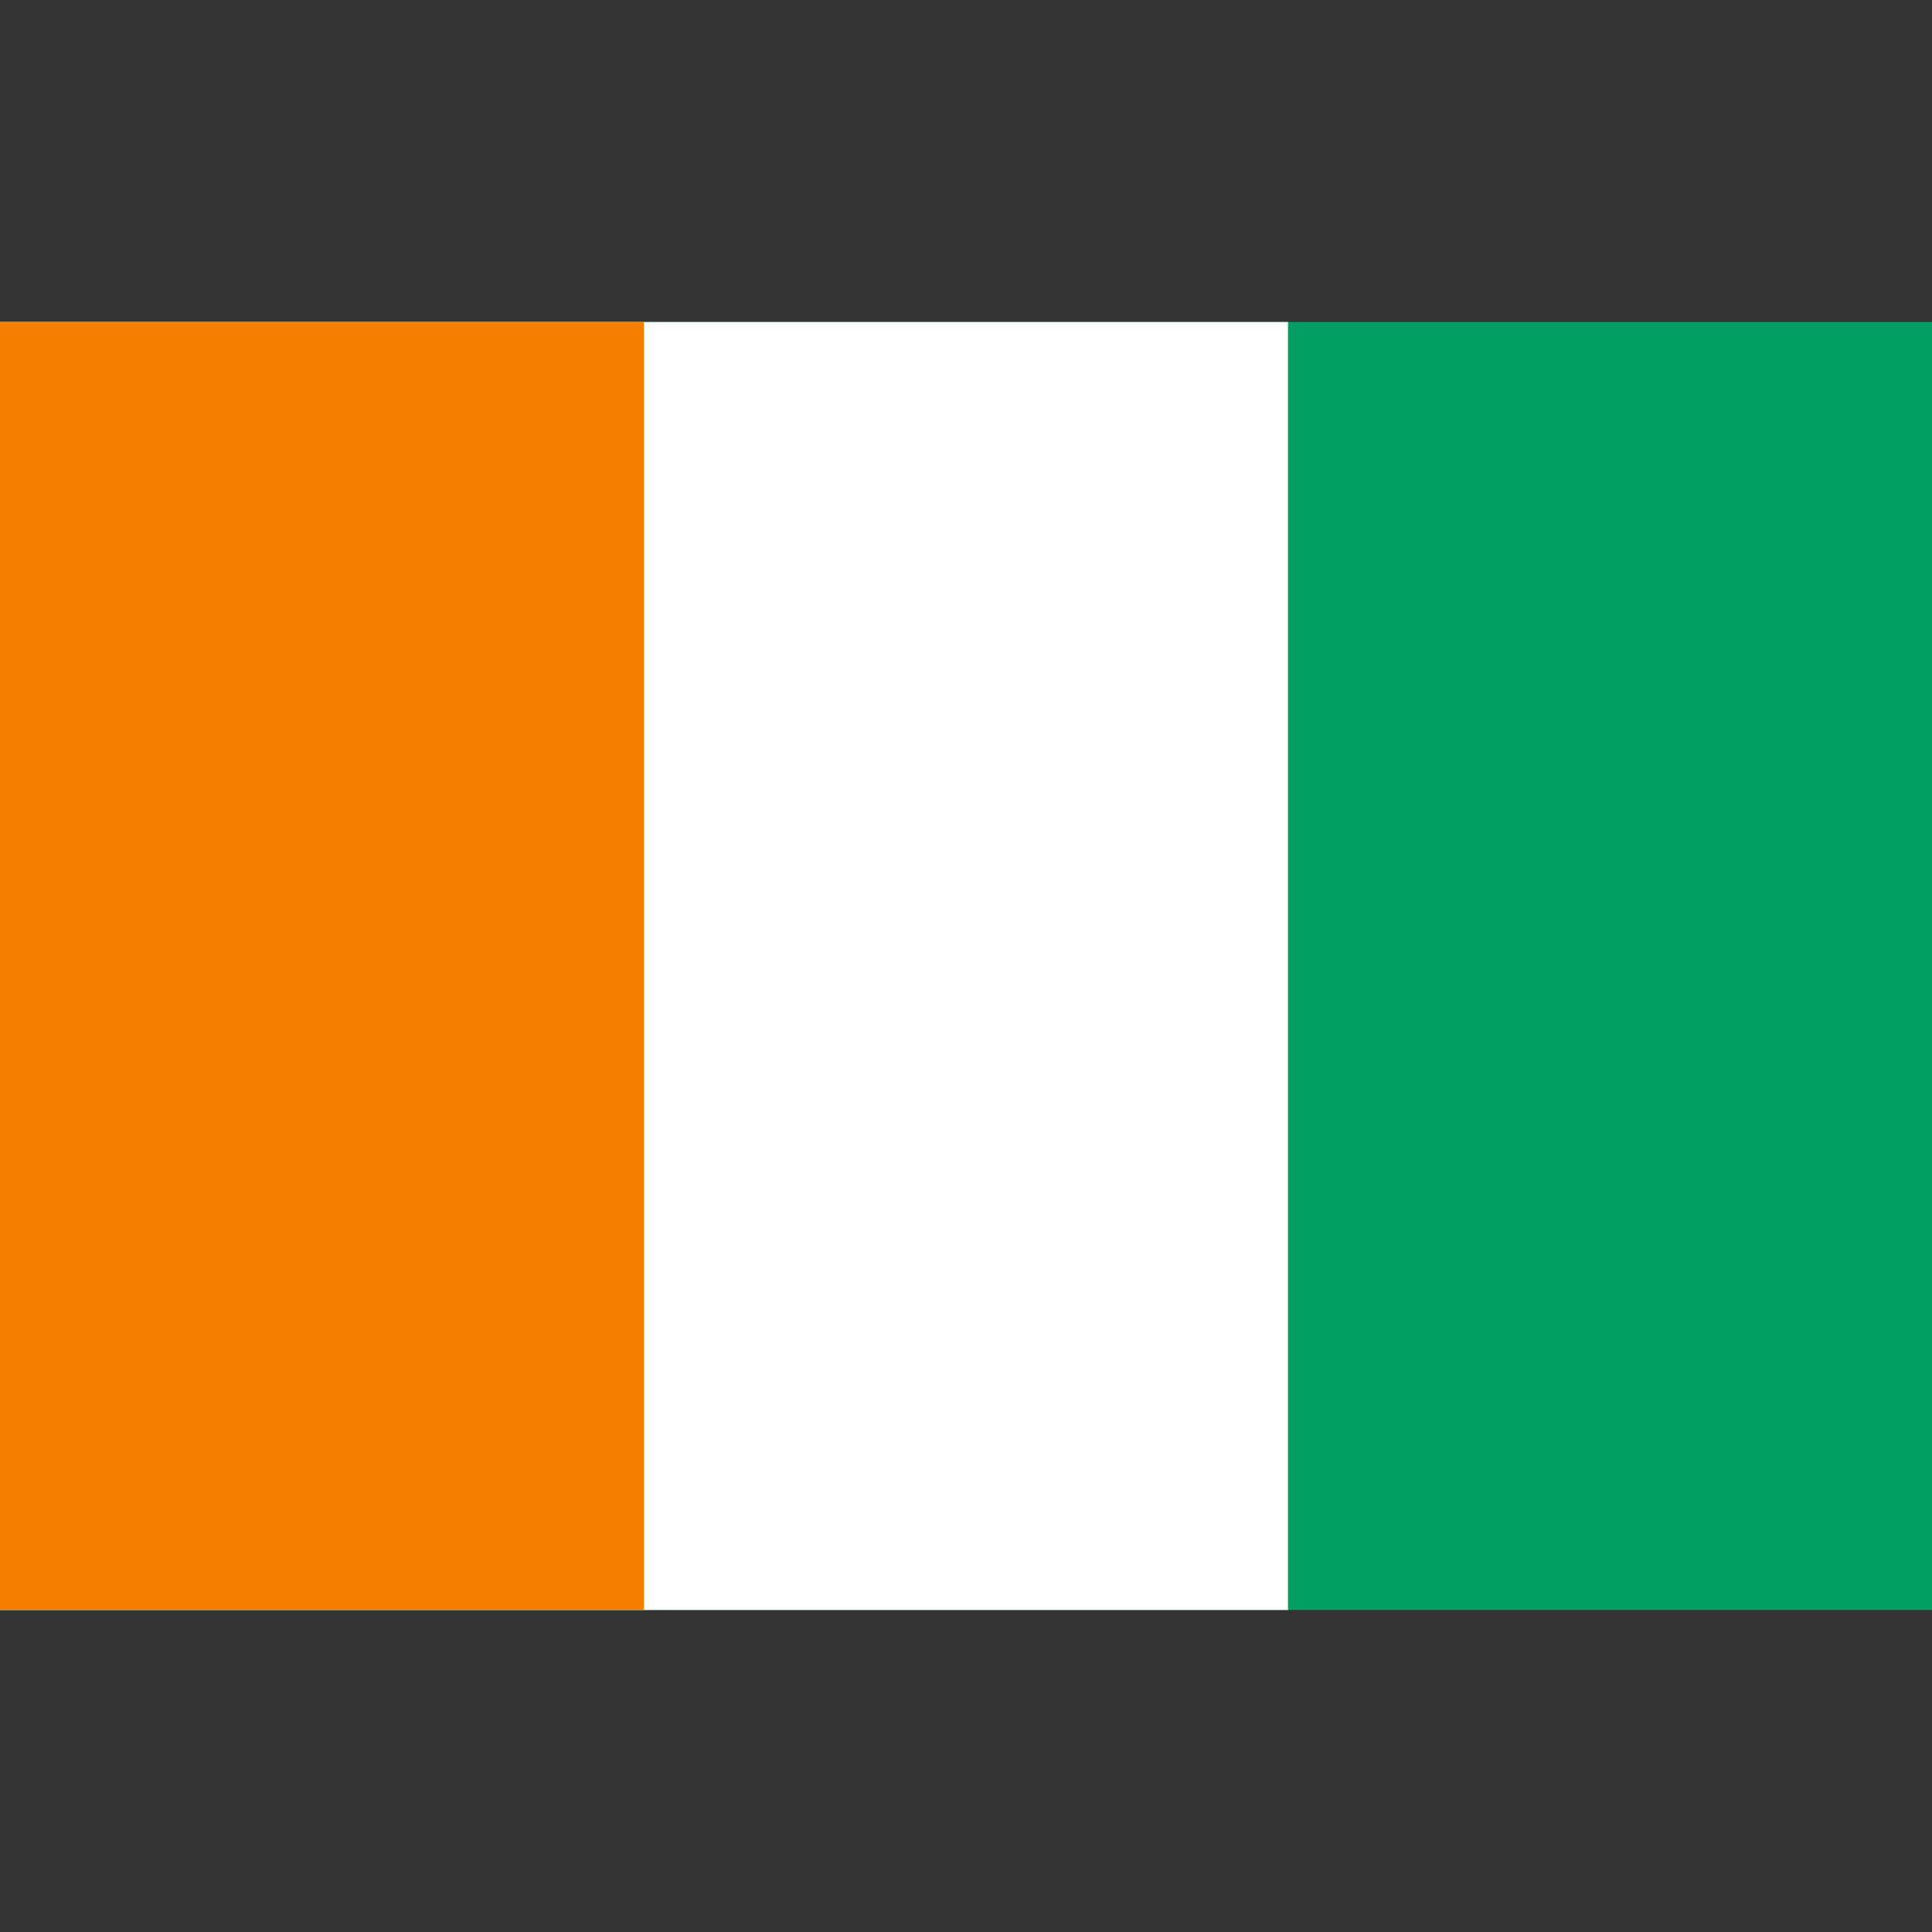 <svg width="24" height="24" viewBox="0 0 24 24" fill="none" xmlns="http://www.w3.org/2000/svg">
<rect x="0" y="0" width="24" height="24" fill="#333333" stroke="none"/>
<path d="M0 4H24V20H0V4Z" fill="#009E60"/>
<path d="M0 4H16V20H0V4Z" fill="white"/>
<path d="M0 4H8V20H0V4Z" fill="#F77F00"/>
</svg>
